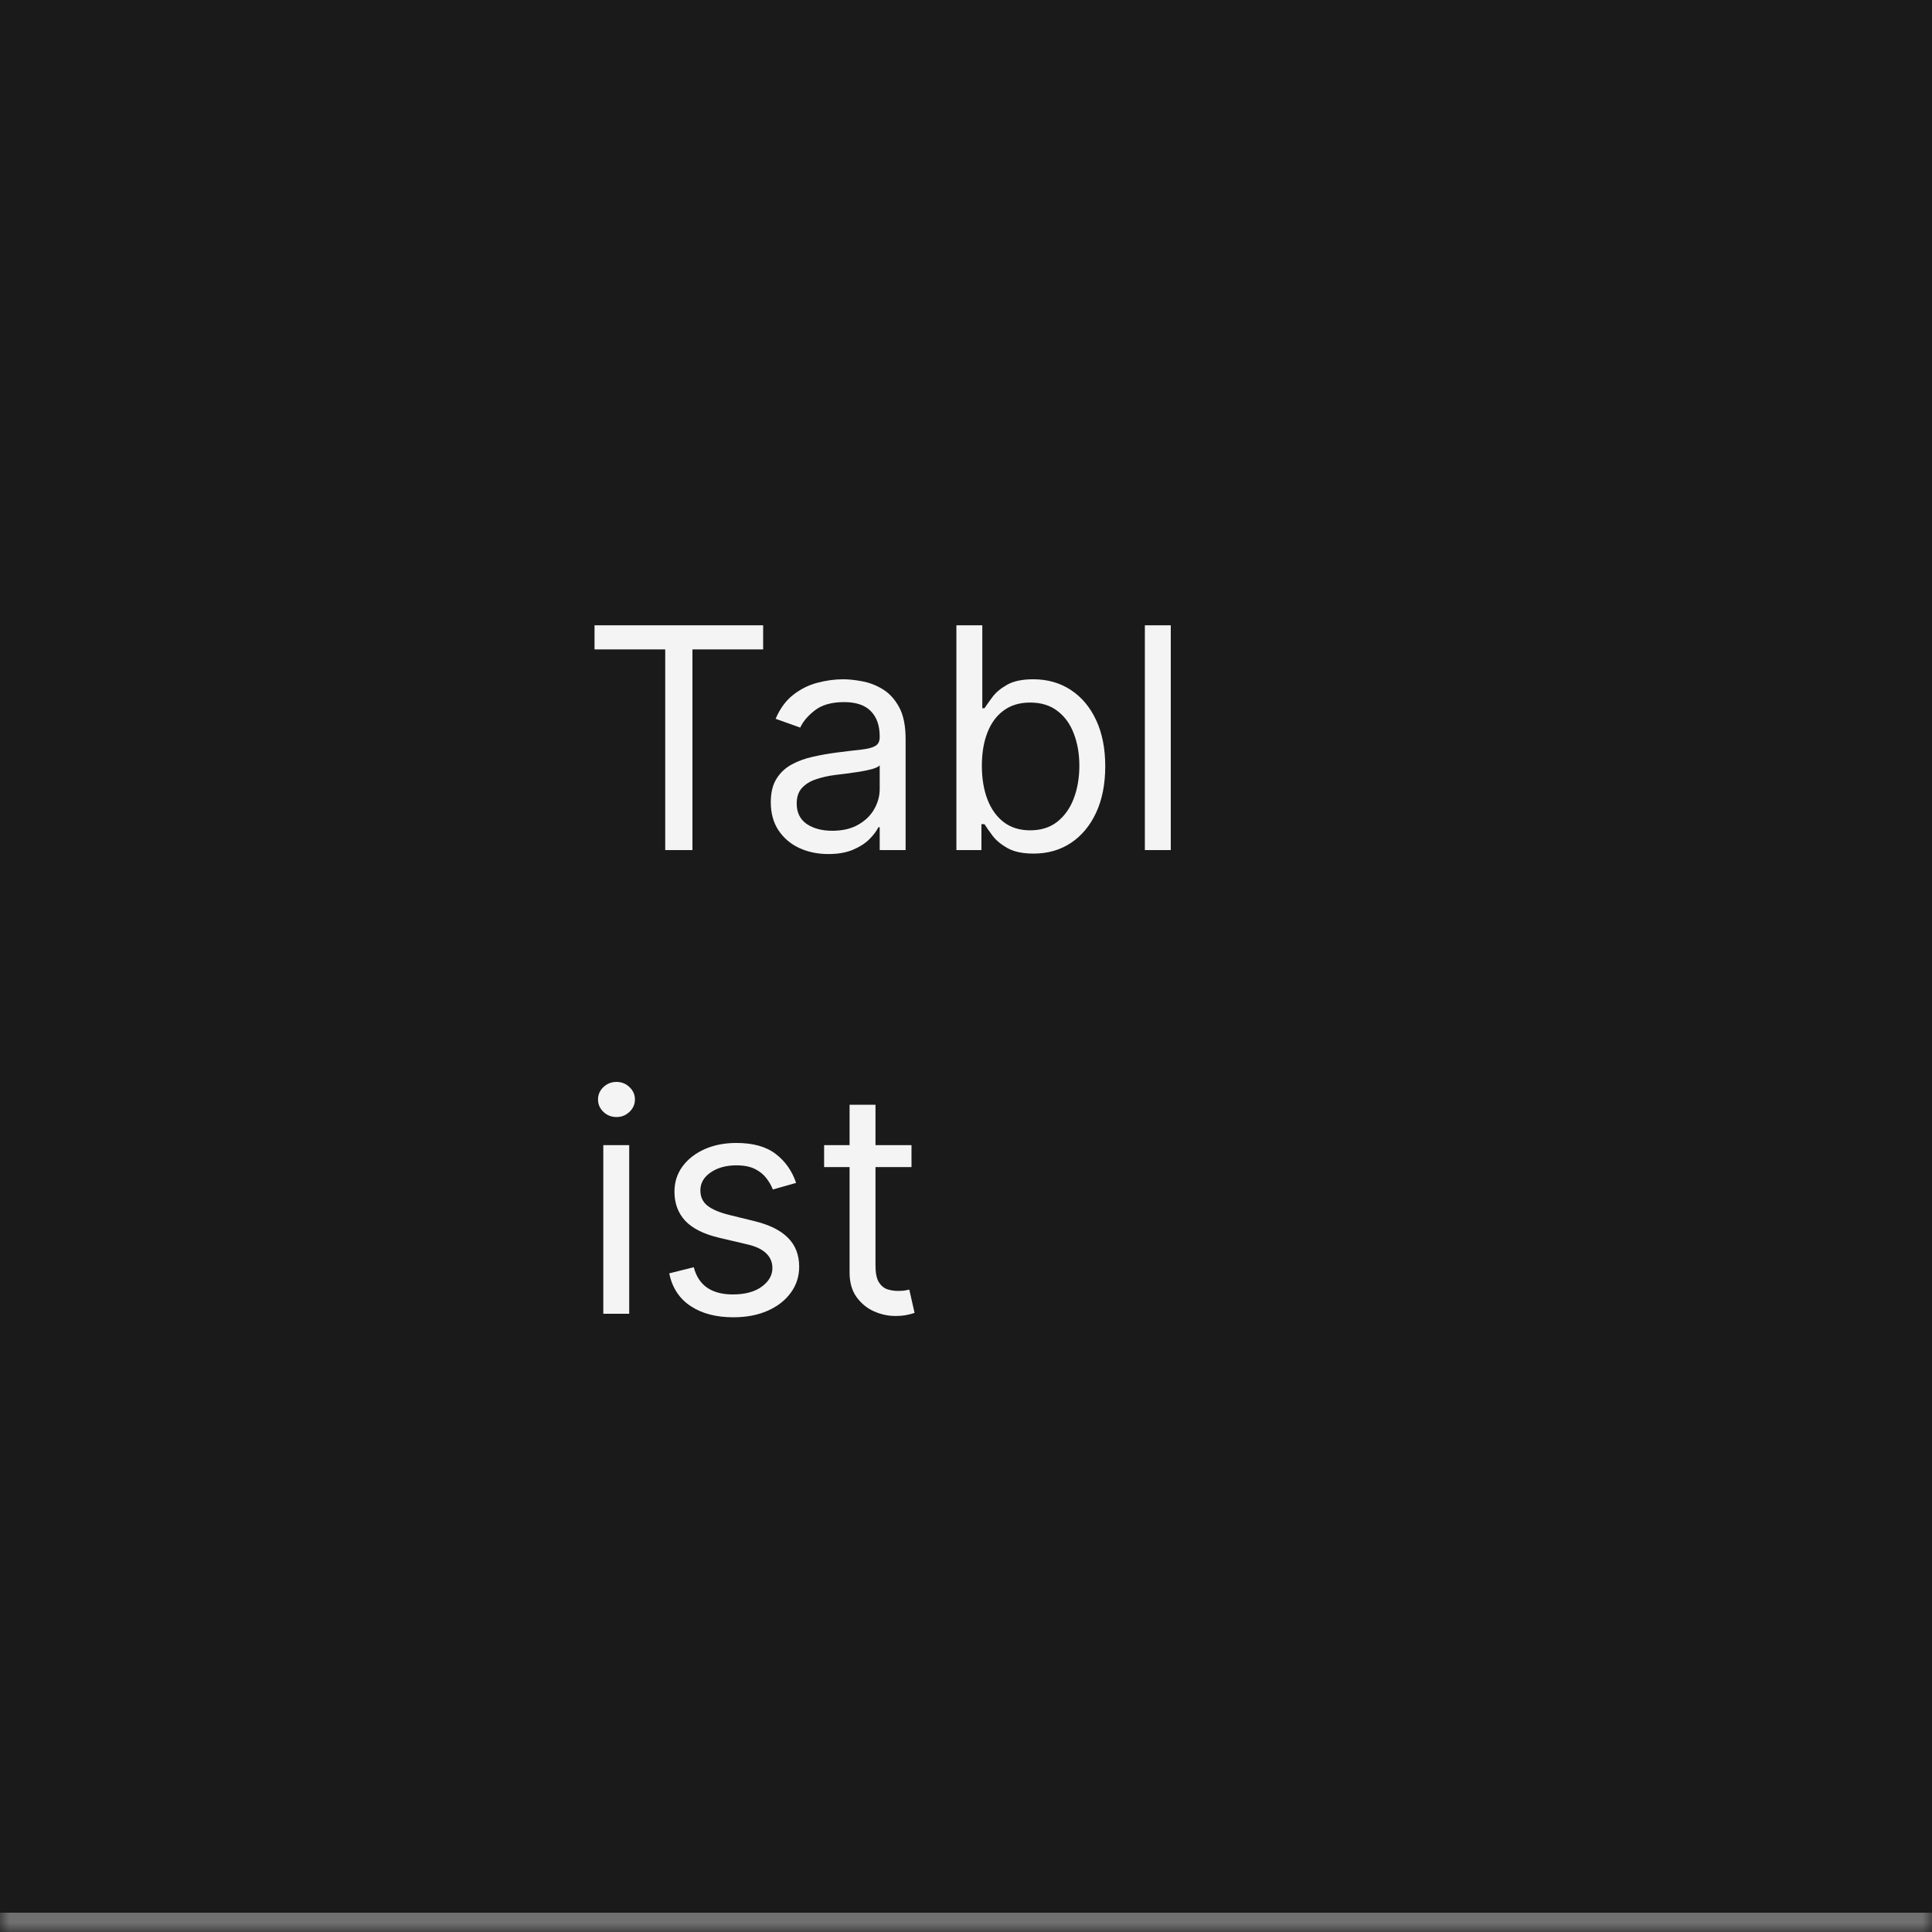 <svg width="100" height="100" viewBox="0 0 100 100" fill="none" xmlns="http://www.w3.org/2000/svg">
<mask id="path-1-inside-1_2110_46788" fill="white">
<path d="M0 0H100V100H0V0Z"/>
</mask>
<path d="M0 0H100V100H0V0Z" fill="#1A1A1A"/>
<path d="M100 99H0V101H100V99Z" fill="#707070" mask="url(#path-1-inside-1_2110_46788)"/>
<path d="M30.773 33.614V32.364H39.5V33.614H35.841V44H34.432V33.614H30.773ZM42.874 44.205C42.321 44.205 41.819 44.1 41.368 43.892C40.917 43.68 40.559 43.375 40.294 42.977C40.029 42.576 39.896 42.091 39.896 41.523C39.896 41.023 39.995 40.617 40.192 40.307C40.389 39.992 40.652 39.746 40.981 39.568C41.311 39.39 41.675 39.258 42.072 39.17C42.474 39.08 42.877 39.008 43.283 38.955C43.813 38.886 44.243 38.835 44.572 38.801C44.906 38.763 45.148 38.701 45.3 38.614C45.455 38.526 45.533 38.375 45.533 38.159V38.114C45.533 37.553 45.379 37.117 45.072 36.807C44.769 36.496 44.309 36.341 43.692 36.341C43.052 36.341 42.55 36.481 42.186 36.761C41.822 37.042 41.567 37.341 41.419 37.659L40.146 37.205C40.374 36.674 40.677 36.261 41.055 35.966C41.438 35.667 41.855 35.458 42.305 35.341C42.76 35.22 43.207 35.159 43.646 35.159C43.927 35.159 44.249 35.193 44.612 35.261C44.98 35.326 45.334 35.46 45.675 35.665C46.019 35.869 46.305 36.178 46.533 36.591C46.76 37.004 46.874 37.557 46.874 38.25V44H45.533V42.818H45.465C45.374 43.008 45.222 43.21 45.01 43.426C44.798 43.642 44.516 43.826 44.163 43.977C43.811 44.129 43.381 44.205 42.874 44.205ZM43.078 43C43.608 43 44.055 42.896 44.419 42.688C44.786 42.479 45.063 42.21 45.249 41.881C45.438 41.551 45.533 41.205 45.533 40.841V39.614C45.476 39.682 45.351 39.744 45.158 39.801C44.968 39.854 44.749 39.901 44.499 39.943C44.252 39.981 44.012 40.015 43.777 40.045C43.546 40.072 43.358 40.095 43.215 40.114C42.866 40.159 42.54 40.233 42.237 40.335C41.938 40.434 41.696 40.583 41.51 40.784C41.328 40.981 41.237 41.25 41.237 41.591C41.237 42.057 41.41 42.409 41.754 42.648C42.103 42.883 42.544 43 43.078 43ZM49.503 44V32.364H50.844V36.659H50.957C51.056 36.508 51.192 36.314 51.367 36.08C51.544 35.841 51.798 35.629 52.128 35.443C52.461 35.254 52.912 35.159 53.48 35.159C54.215 35.159 54.863 35.343 55.423 35.71C55.984 36.078 56.421 36.599 56.736 37.273C57.05 37.947 57.207 38.742 57.207 39.659C57.207 40.583 57.05 41.385 56.736 42.062C56.421 42.737 55.986 43.26 55.429 43.631C54.872 43.998 54.23 44.182 53.503 44.182C52.942 44.182 52.493 44.089 52.156 43.903C51.819 43.714 51.56 43.5 51.378 43.261C51.196 43.019 51.056 42.818 50.957 42.659H50.798V44H49.503ZM50.821 39.636C50.821 40.295 50.918 40.877 51.111 41.381C51.304 41.881 51.586 42.273 51.957 42.557C52.329 42.837 52.783 42.977 53.321 42.977C53.882 42.977 54.349 42.83 54.724 42.534C55.103 42.235 55.387 41.833 55.577 41.33C55.77 40.822 55.867 40.258 55.867 39.636C55.867 39.023 55.772 38.47 55.582 37.977C55.397 37.481 55.115 37.089 54.736 36.801C54.361 36.51 53.889 36.364 53.321 36.364C52.776 36.364 52.317 36.502 51.946 36.778C51.575 37.051 51.294 37.434 51.105 37.926C50.916 38.415 50.821 38.985 50.821 39.636ZM60.599 32.364V44H59.258V32.364H60.599ZM31.227 68V59.273H32.568V68H31.227ZM31.909 57.818C31.648 57.818 31.422 57.729 31.233 57.551C31.047 57.373 30.954 57.159 30.954 56.909C30.954 56.659 31.047 56.445 31.233 56.267C31.422 56.089 31.648 56 31.909 56C32.17 56 32.394 56.089 32.58 56.267C32.769 56.445 32.864 56.659 32.864 56.909C32.864 57.159 32.769 57.373 32.58 57.551C32.394 57.729 32.17 57.818 31.909 57.818ZM41.206 61.227L40.001 61.568C39.926 61.367 39.814 61.172 39.666 60.983C39.522 60.79 39.325 60.631 39.075 60.506C38.825 60.381 38.505 60.318 38.115 60.318C37.581 60.318 37.136 60.441 36.78 60.688C36.428 60.93 36.251 61.239 36.251 61.614C36.251 61.947 36.373 62.21 36.615 62.403C36.858 62.597 37.236 62.758 37.751 62.886L39.047 63.205C39.827 63.394 40.409 63.684 40.791 64.074C41.174 64.46 41.365 64.958 41.365 65.568C41.365 66.068 41.221 66.515 40.933 66.909C40.649 67.303 40.251 67.614 39.74 67.841C39.229 68.068 38.634 68.182 37.956 68.182C37.066 68.182 36.329 67.989 35.746 67.602C35.162 67.216 34.793 66.651 34.638 65.909L35.91 65.591C36.032 66.061 36.261 66.413 36.598 66.648C36.939 66.883 37.384 67 37.933 67C38.558 67 39.054 66.867 39.422 66.602C39.793 66.333 39.979 66.011 39.979 65.636C39.979 65.333 39.873 65.079 39.66 64.875C39.448 64.667 39.123 64.511 38.683 64.409L37.229 64.068C36.429 63.879 35.842 63.585 35.467 63.188C35.096 62.786 34.91 62.284 34.91 61.682C34.91 61.189 35.049 60.754 35.325 60.375C35.606 59.996 35.986 59.699 36.467 59.483C36.952 59.267 37.501 59.159 38.115 59.159C38.979 59.159 39.657 59.349 40.149 59.727C40.645 60.106 40.998 60.606 41.206 61.227ZM47.179 59.273V60.409H42.656V59.273H47.179ZM43.974 57.182H45.315V65.5C45.315 65.879 45.37 66.163 45.48 66.352C45.594 66.538 45.738 66.663 45.912 66.727C46.09 66.788 46.278 66.818 46.474 66.818C46.622 66.818 46.743 66.811 46.838 66.796C46.933 66.776 47.008 66.761 47.065 66.75L47.338 67.954C47.247 67.989 47.12 68.023 46.957 68.057C46.794 68.095 46.588 68.114 46.338 68.114C45.959 68.114 45.588 68.032 45.224 67.869C44.865 67.706 44.565 67.458 44.327 67.125C44.092 66.792 43.974 66.371 43.974 65.864V57.182Z" fill="white" fill-opacity="0.95"/>
</svg>
